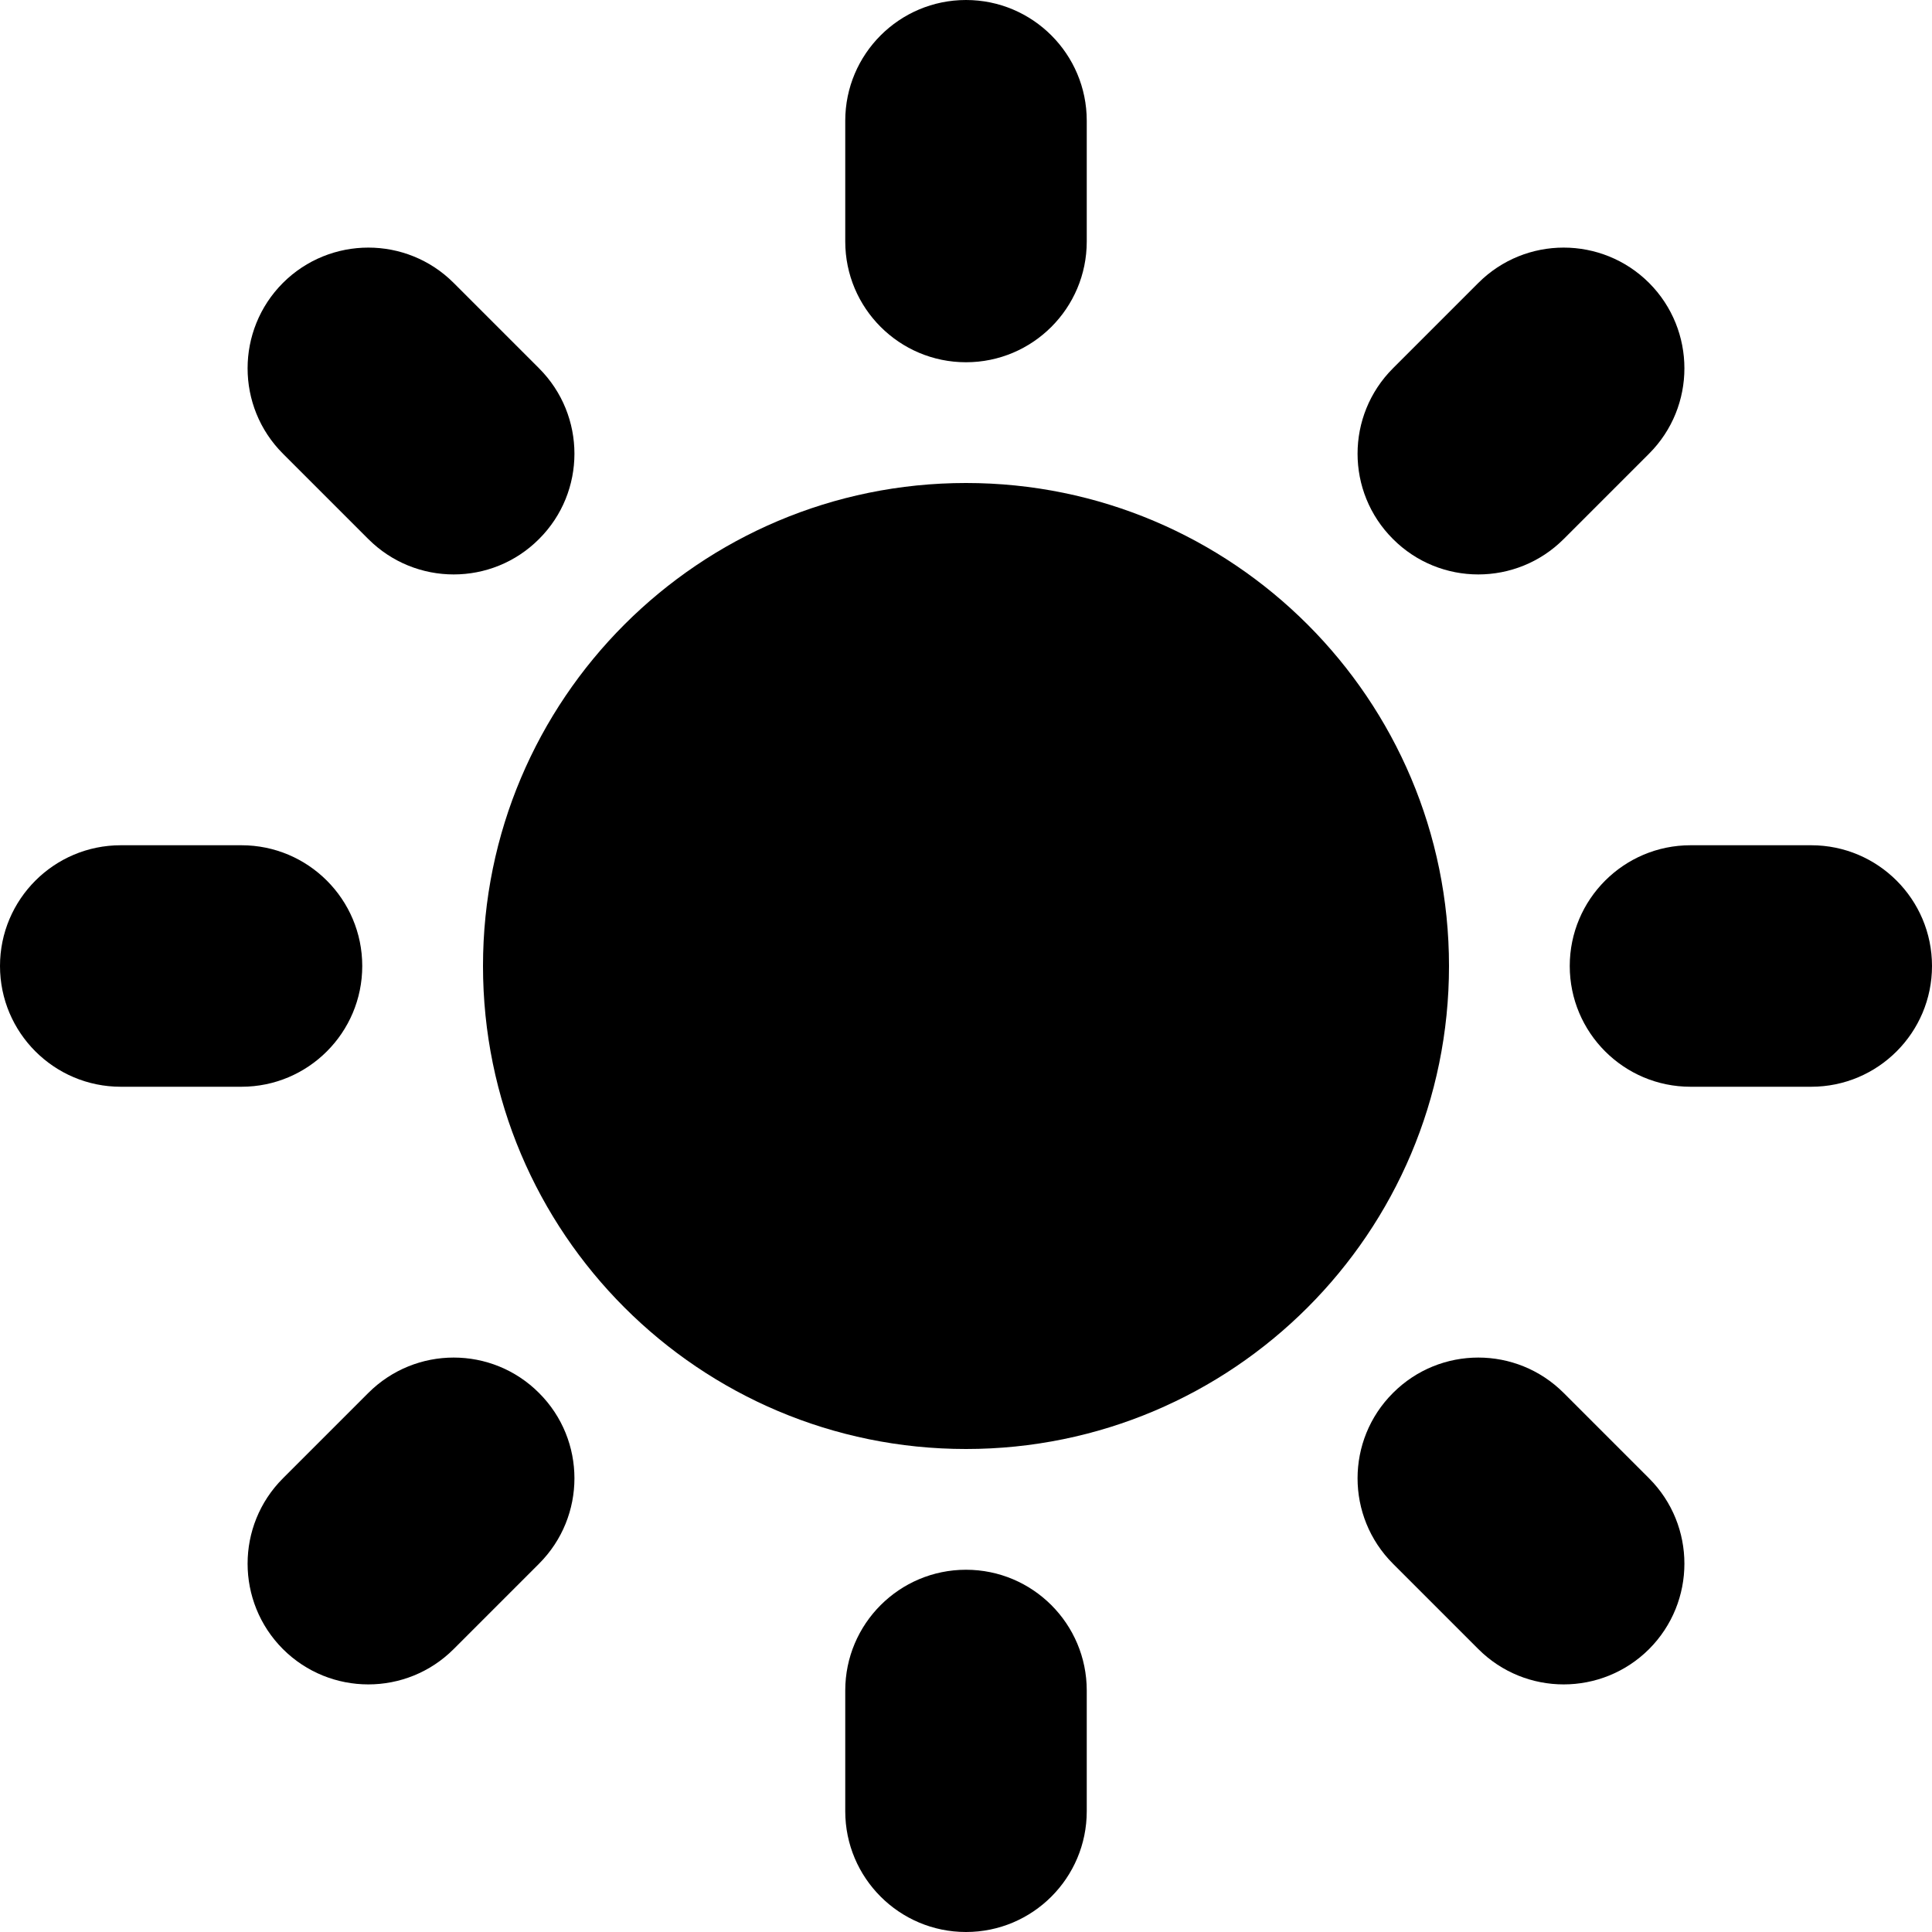 <svg viewBox="0 0 16 16" xmlns="http://www.w3.org/2000/svg">
  <path
    d="M9 1C9 0.448 8.552 0 8 0C7.448 0 7 0.448 7 1V2C7 2.552 7.448 3 8 3C8.552 3 9 2.552 9 2V1Z"
  />
  <path
    d="M13.657 3.757C14.047 3.367 14.047 2.734 13.657 2.343C13.266 1.953 12.633 1.953 12.243 2.343L11.536 3.05C11.145 3.441 11.145 4.074 11.536 4.464C11.926 4.855 12.559 4.855 12.95 4.464L13.657 3.757Z"
  />
  <path
    d="M3.757 2.343C3.367 1.953 2.734 1.953 2.343 2.343C1.953 2.734 1.953 3.367 2.343 3.757L3.05 4.464C3.441 4.855 4.074 4.855 4.464 4.464C4.855 4.074 4.855 3.441 4.464 3.05L3.757 2.343Z"
  />
  <path
    d="M1 7C0.448 7 0 7.448 0 8C0 8.552 0.448 9 1 9H2C2.552 9 3 8.552 3 8C3 7.448 2.552 7 2 7H1Z"
  />
  <path
    d="M14 7C13.448 7 13 7.448 13 8C13 8.552 13.448 9 14 9H15C15.552 9 16 8.552 16 8C16 7.448 15.552 7 15 7H14Z"
  />
  <path
    d="M12.95 11.536C12.559 11.145 11.926 11.145 11.536 11.536C11.145 11.926 11.145 12.559 11.536 12.95L12.243 13.657C12.633 14.047 13.266 14.047 13.657 13.657C14.047 13.266 14.047 12.633 13.657 12.243L12.95 11.536Z"
  />
  <path
    d="M4.464 11.536C4.074 11.145 3.441 11.145 3.05 11.536L2.343 12.243C1.953 12.633 1.953 13.266 2.343 13.657C2.734 14.047 3.367 14.047 3.757 13.657L4.464 12.95C4.855 12.559 4.855 11.926 4.464 11.536Z"
  />
  <path
    d="M9 14C9 13.448 8.552 13 8 13C7.448 13 7 13.448 7 14V15C7 15.552 7.448 16 8 16C8.552 16 9 15.552 9 15V14Z"
  />
  <path
    fill-rule="evenodd"
    clip-rule="evenodd"
    d="M8 4C5.791 4 4 5.791 4 8C4 10.209 5.791 12 8 12C10.209 12 12 10.209 12 8C12 5.791 10.209 4 8 4Z"
  />
</svg>

